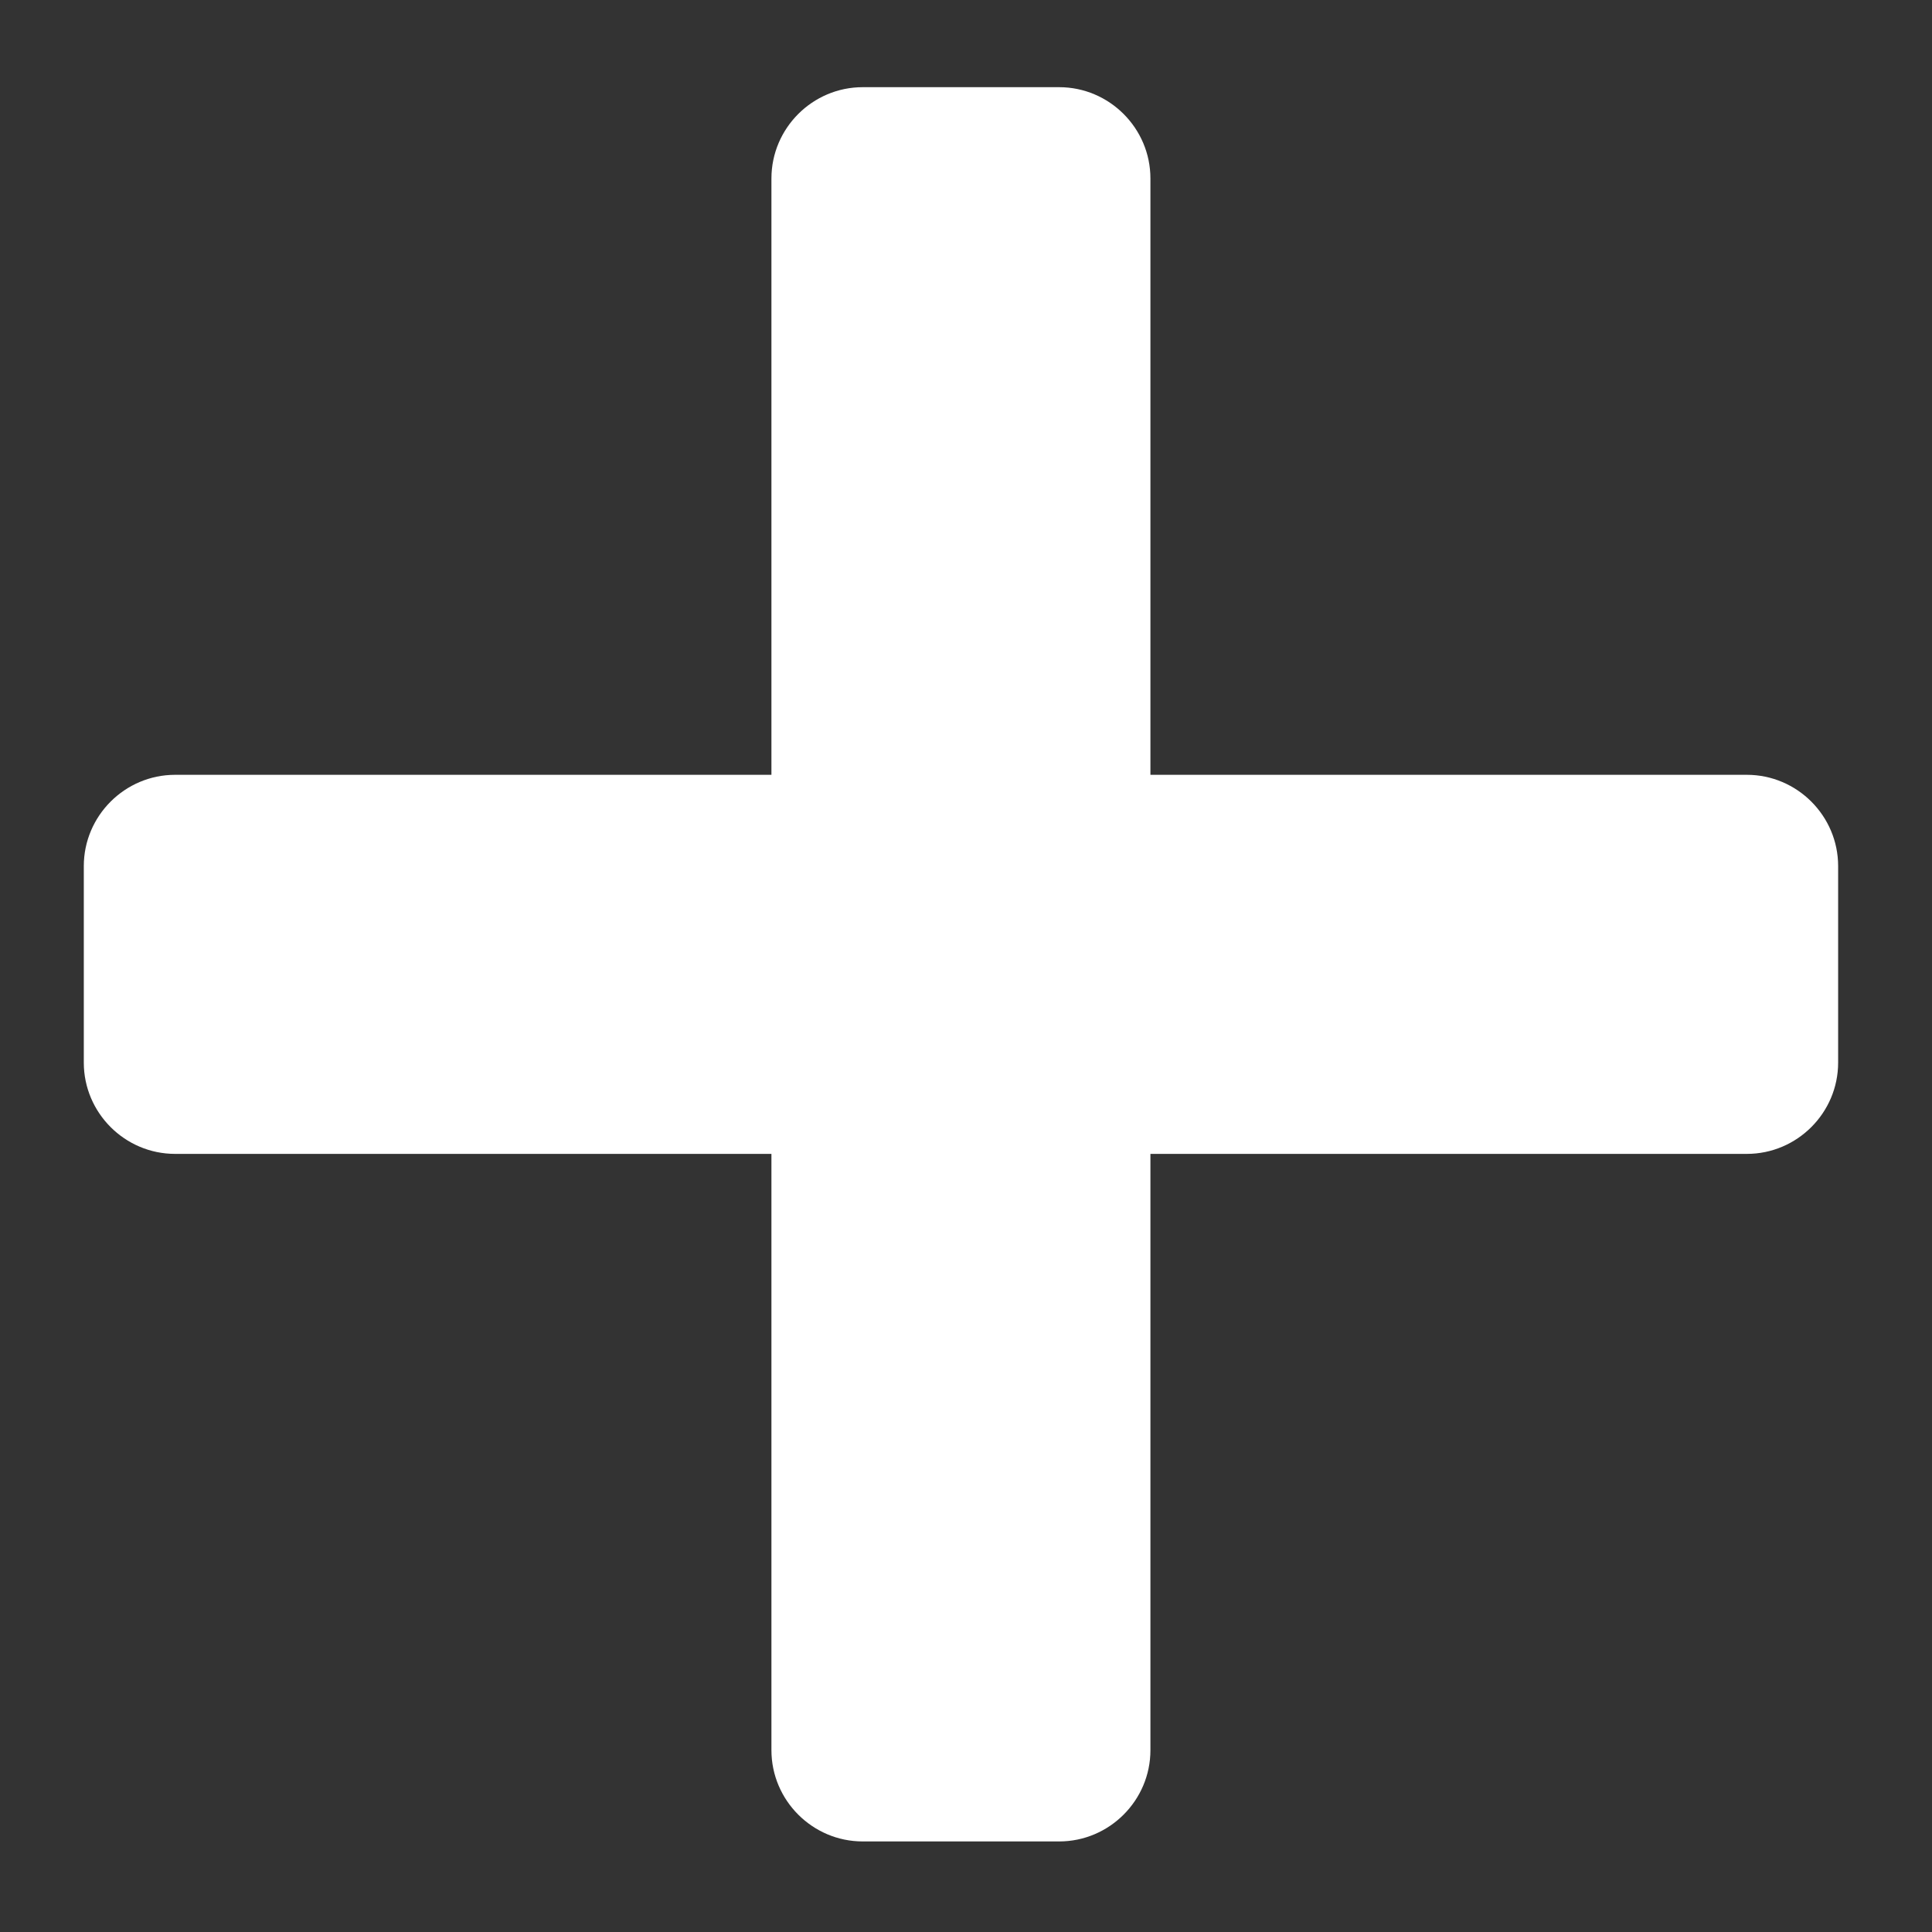 <?xml version="1.0" encoding="utf-8"?>
<!-- Generator: Adobe Illustrator 15.0.2, SVG Export Plug-In . SVG Version: 6.00 Build 0)  -->
<!DOCTYPE svg PUBLIC "-//W3C//DTD SVG 1.1//EN" "http://www.w3.org/Graphics/SVG/1.1/DTD/svg11.dtd">
<svg version="1.1" id="Layer_1" xmlns="http://www.w3.org/2000/svg" xmlns:xlink="http://www.w3.org/1999/xlink" x="0px" y="0px"
	 width="24px" height="24px" viewBox="0 0 24 24" enable-background="new 0 0 24 24" xml:space="preserve">
<rect x="0" y="0" width="24" height="24" fill="#333333" stroke="none"/>
<g>
	<path fill="#FFFFFF" d="M22.834,13.2c0,0.624-0.51,1.134-1.134,1.134H2.175c-0.624,0-1.134-0.51-1.134-1.134v-2.441
		c0-0.624,0.51-1.134,1.134-1.134H21.7c0.624,0,1.134,0.51,1.134,1.134V13.2z"/>
</g>
<g>
	<path fill="#FFFFFF" d="M13.157,1.083c0.624,0,1.134,0.51,1.134,1.134v19.524c0,0.624-0.51,1.134-1.134,1.134h-2.44
		c-0.624,0-1.134-0.51-1.134-1.134V2.217c0-0.624,0.51-1.134,1.134-1.134H13.157z"/>
</g>
</svg>
